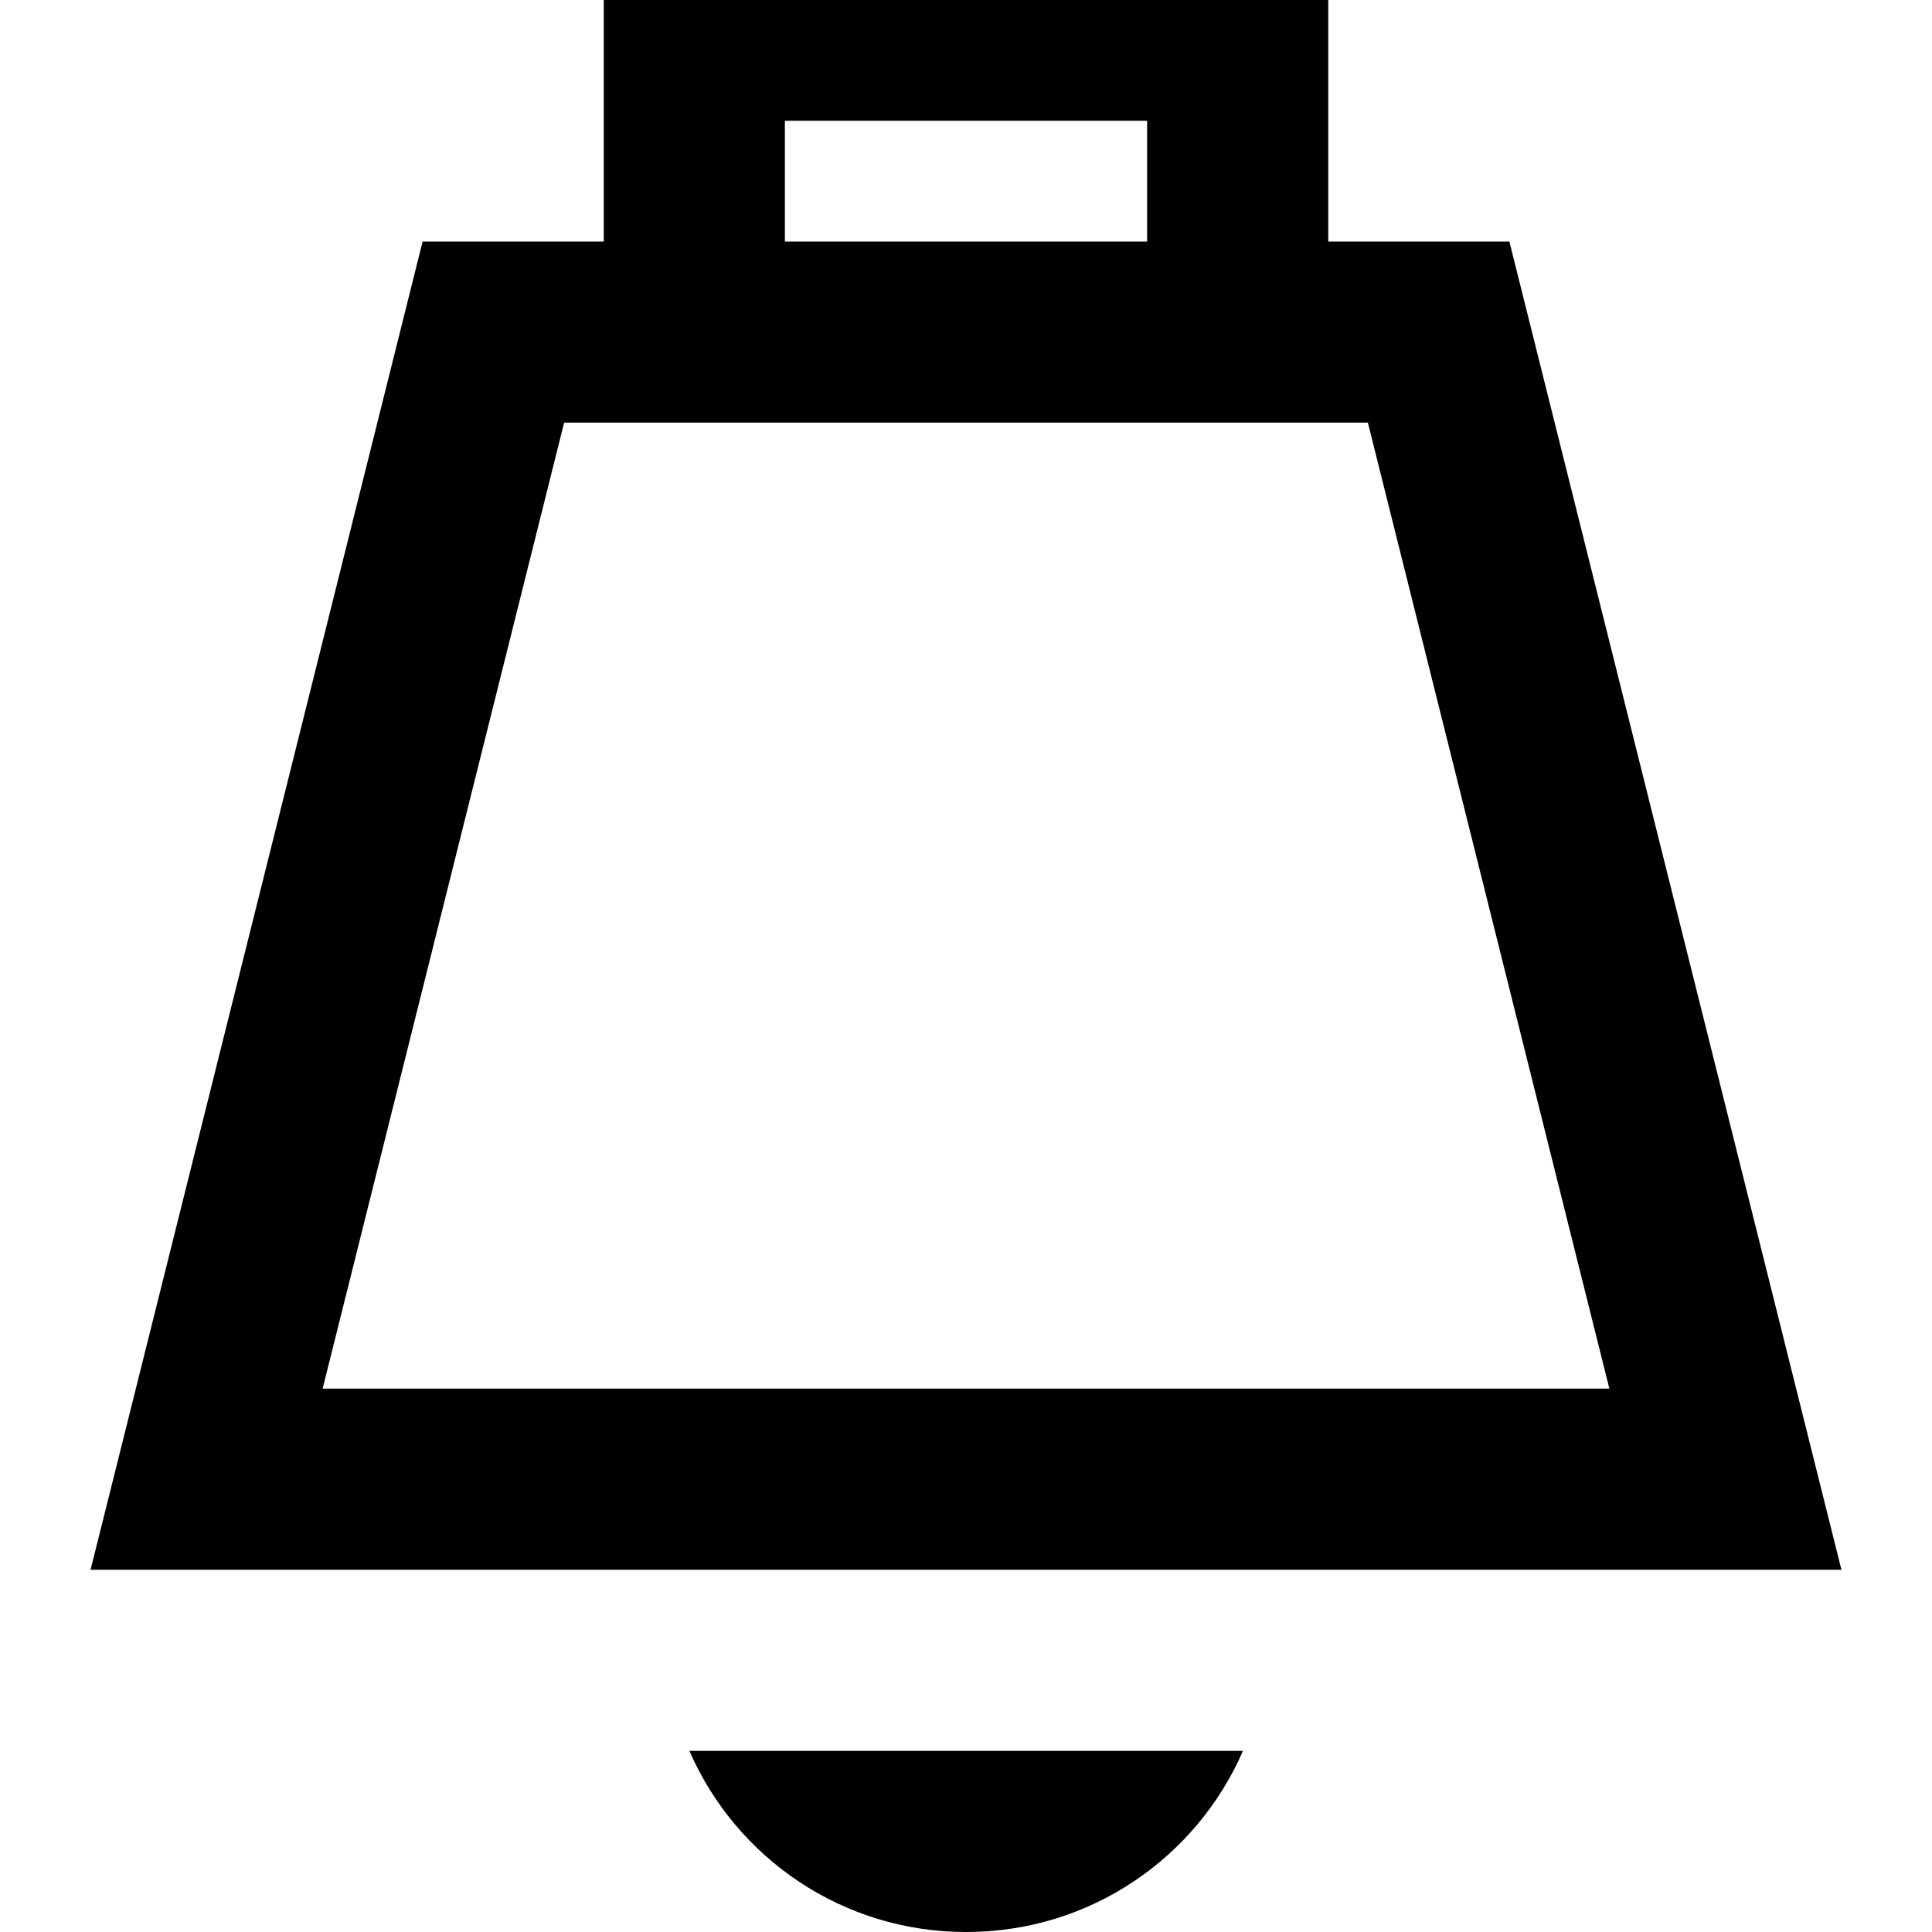 <svg xmlns="http://www.w3.org/2000/svg" viewBox="0 0 512 512"><!--! Font Awesome Pro 7.0.1 by @fontawesome - https://fontawesome.com License - https://fontawesome.com/license (Commercial License) Copyright 2025 Fonticons, Inc. --><path fill="currentColor" d="M160-16l192 0 0 80 48 0 88 352-464 0 88-352 48 0 0-80zM304 32l-96 0 0 32 96 0 0-32zM149.5 112l-64 256 341 0-64-256-213 0zM256 512c-32.8 0-61-19.7-73.3-48l146.7 0c-12.3 28.3-40.5 48-73.3 48z"/></svg>